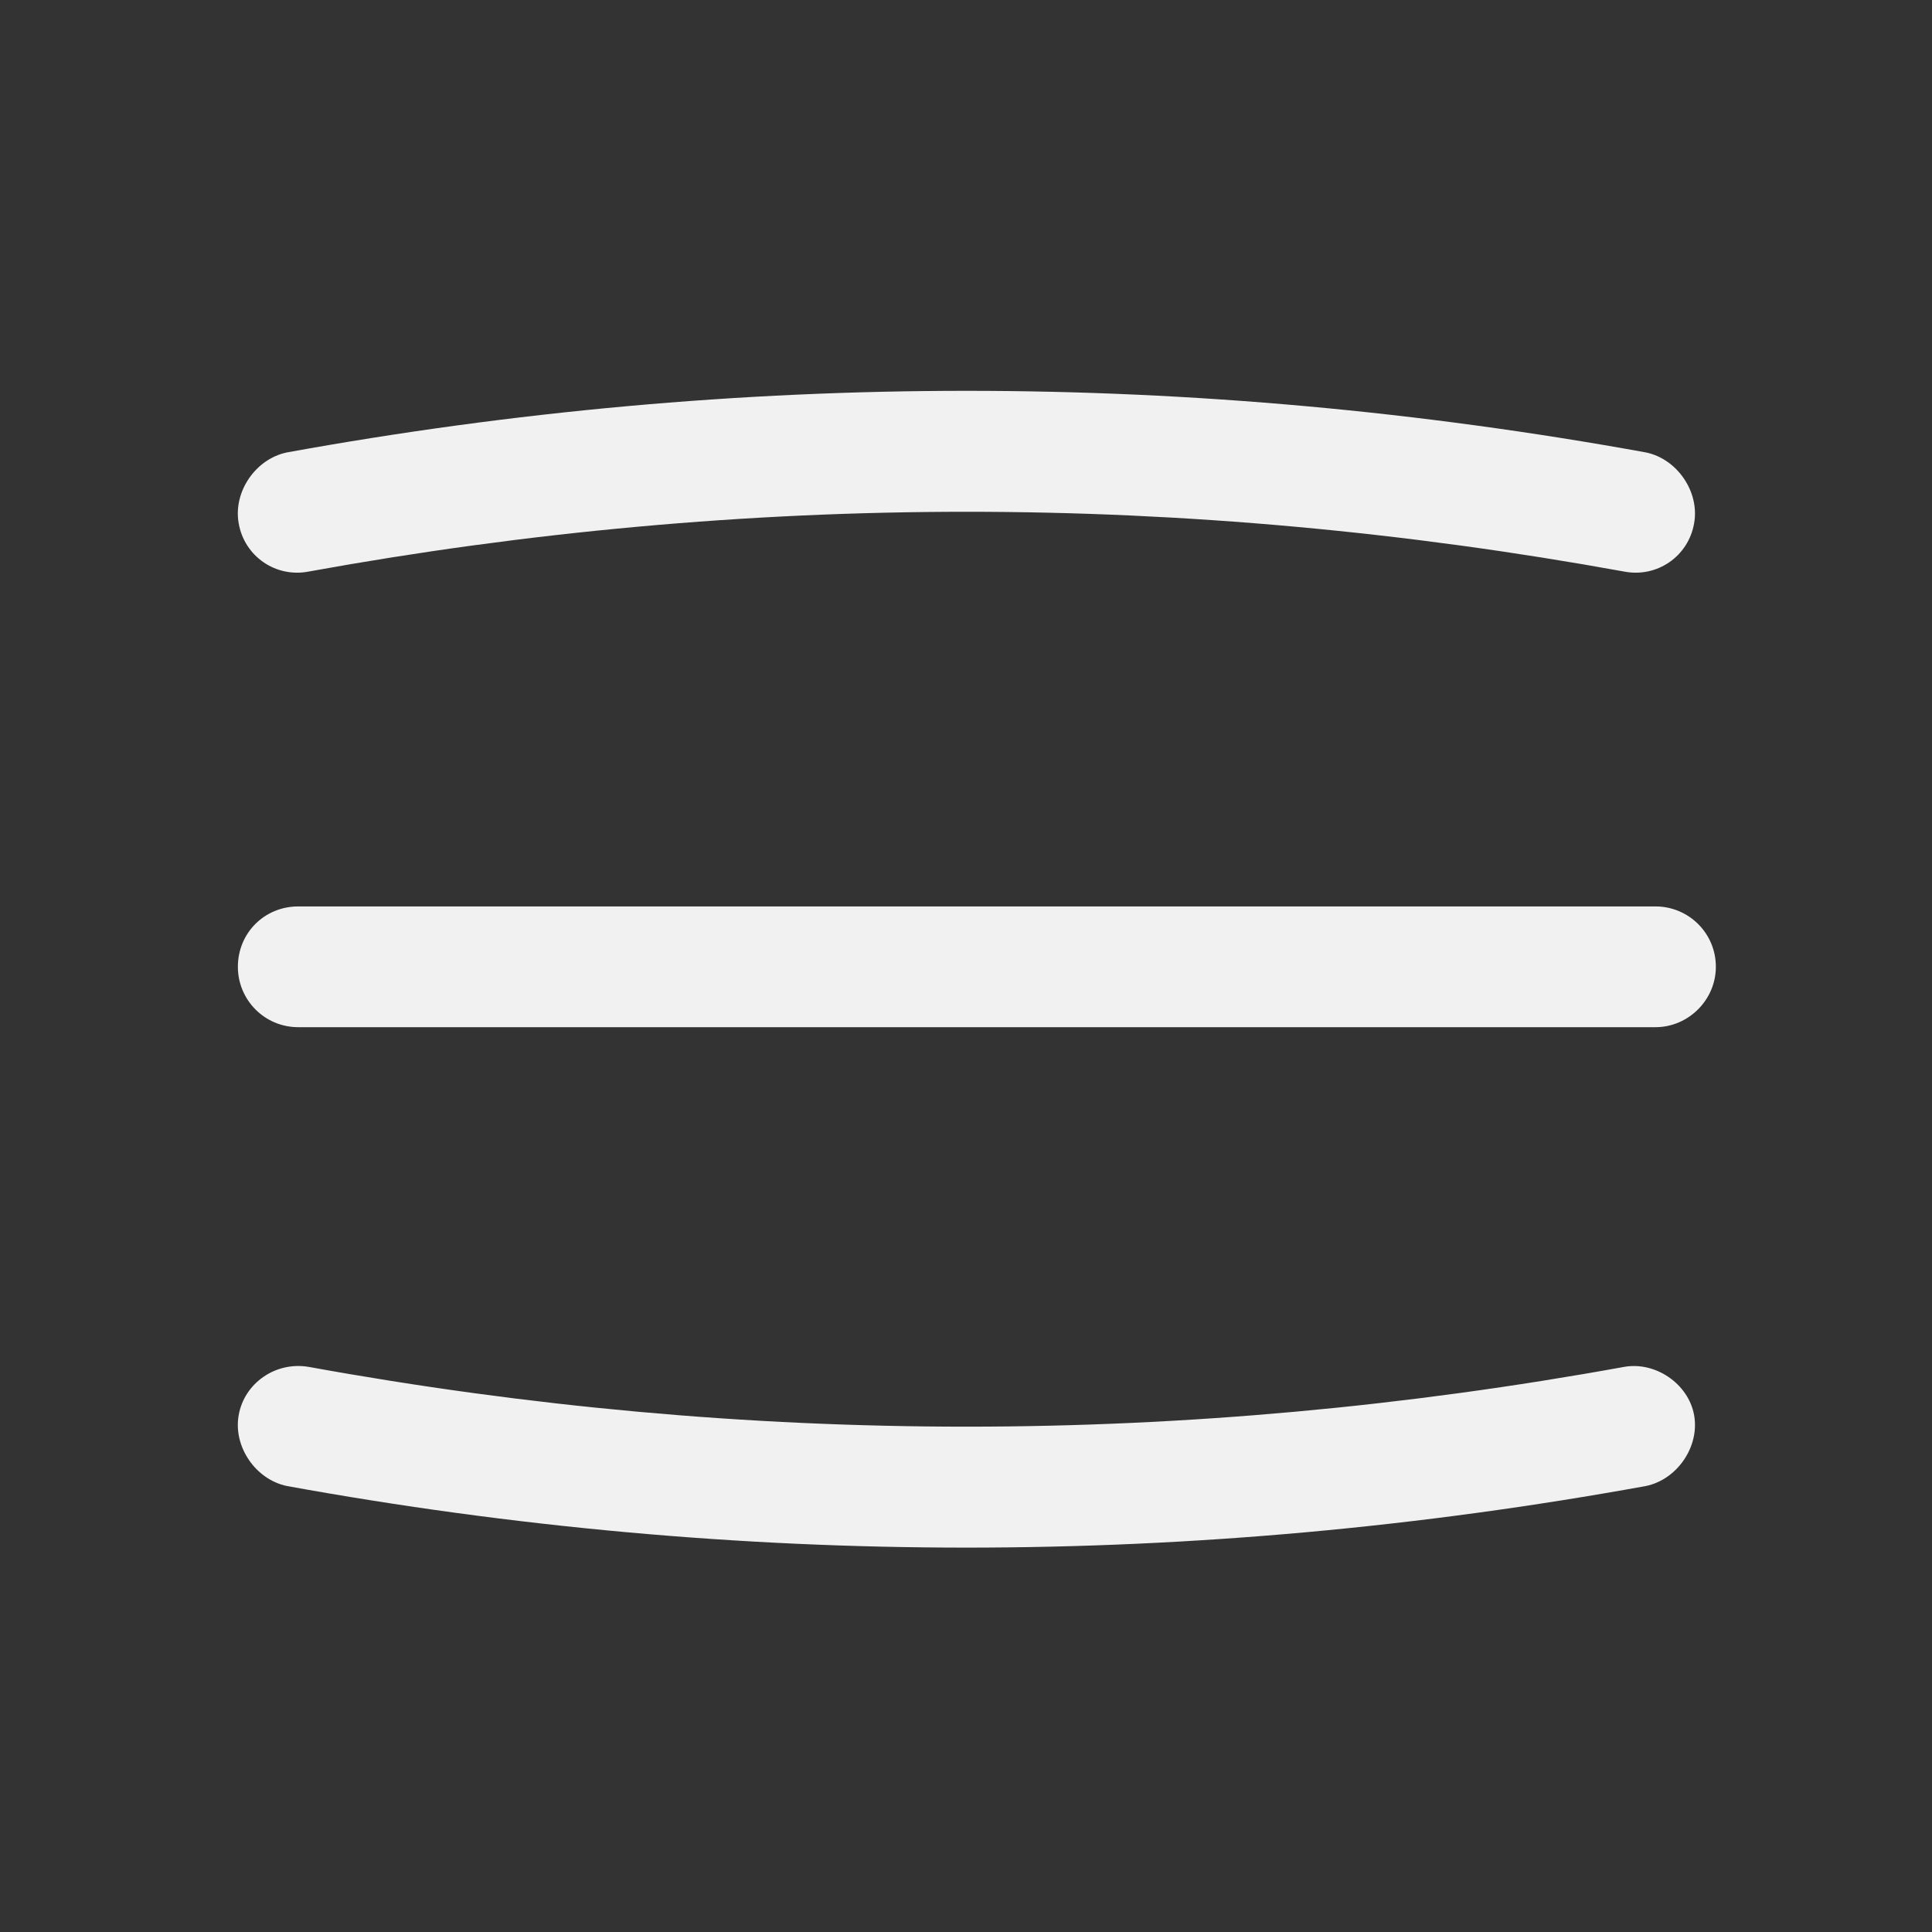 <?xml version="1.0" encoding="UTF-8"?>

<!-- Altered-Icons: (https://github.com/dot-alter/Altered-Icons-Pack) -->

<svg xmlns="http://www.w3.org/2000/svg" xmlns:svg="http://www.w3.org/2000/svg" xmlns:xlink="http://www.w3.org/1999/xlink" width="24" height="24" viewBox="0 0 24 24" preserveAspectRatio="xMidYMid meet">
	<rect x="0" y="0" width="24" height="24" fill="#333333" stroke="none"/>
	<g transform="matrix(1, 0, 0, 1, 12, 12)">
		<path transform="matrix(1, 0, 0, 1, 60.005, 36)" d="M-68.44,-42.38 C-68.83,-42.3 -69.11,-41.89 -69.04,-41.5 C-68.97,-41.09 -68.58,-40.82 -68.17,-40.9 C-62.72,-41.89 -57.28,-41.89 -51.83,-40.9 C-51.42,-40.82 -51.03,-41.09 -50.96,-41.5 C-50.89,-41.89 -51.17,-42.3 -51.56,-42.38 C-57.18,-43.4 -62.82,-43.4 -68.44,-42.38 ZM-68.3,-36.74 C-68.72,-36.74 -69.05,-36.41 -69.05,-35.99 C-69.05,-35.58 -68.72,-35.24 -68.3,-35.24 L-51.44,-35.24 C-51.03,-35.24 -50.69,-35.58 -50.69,-35.99 C-50.69,-36.41 -51.03,-36.74 -51.44,-36.74 L-68.3,-36.74 ZM-68.17,-31.02 C-68.58,-31.09 -68.97,-30.82 -69.04,-30.42 C-69.11,-30.03 -68.83,-29.62 -68.44,-29.54 C-62.82,-28.52 -57.18,-28.52 -51.56,-29.54 C-51.17,-29.62 -50.89,-30.03 -50.96,-30.42 C-51.03,-30.81 -51.44,-31.09 -51.83,-31.02 C-57.28,-30.03 -62.72,-30.03 -68.17,-31.02 Z" style="fill:#F1F1F1;" />
	</g>
</svg>